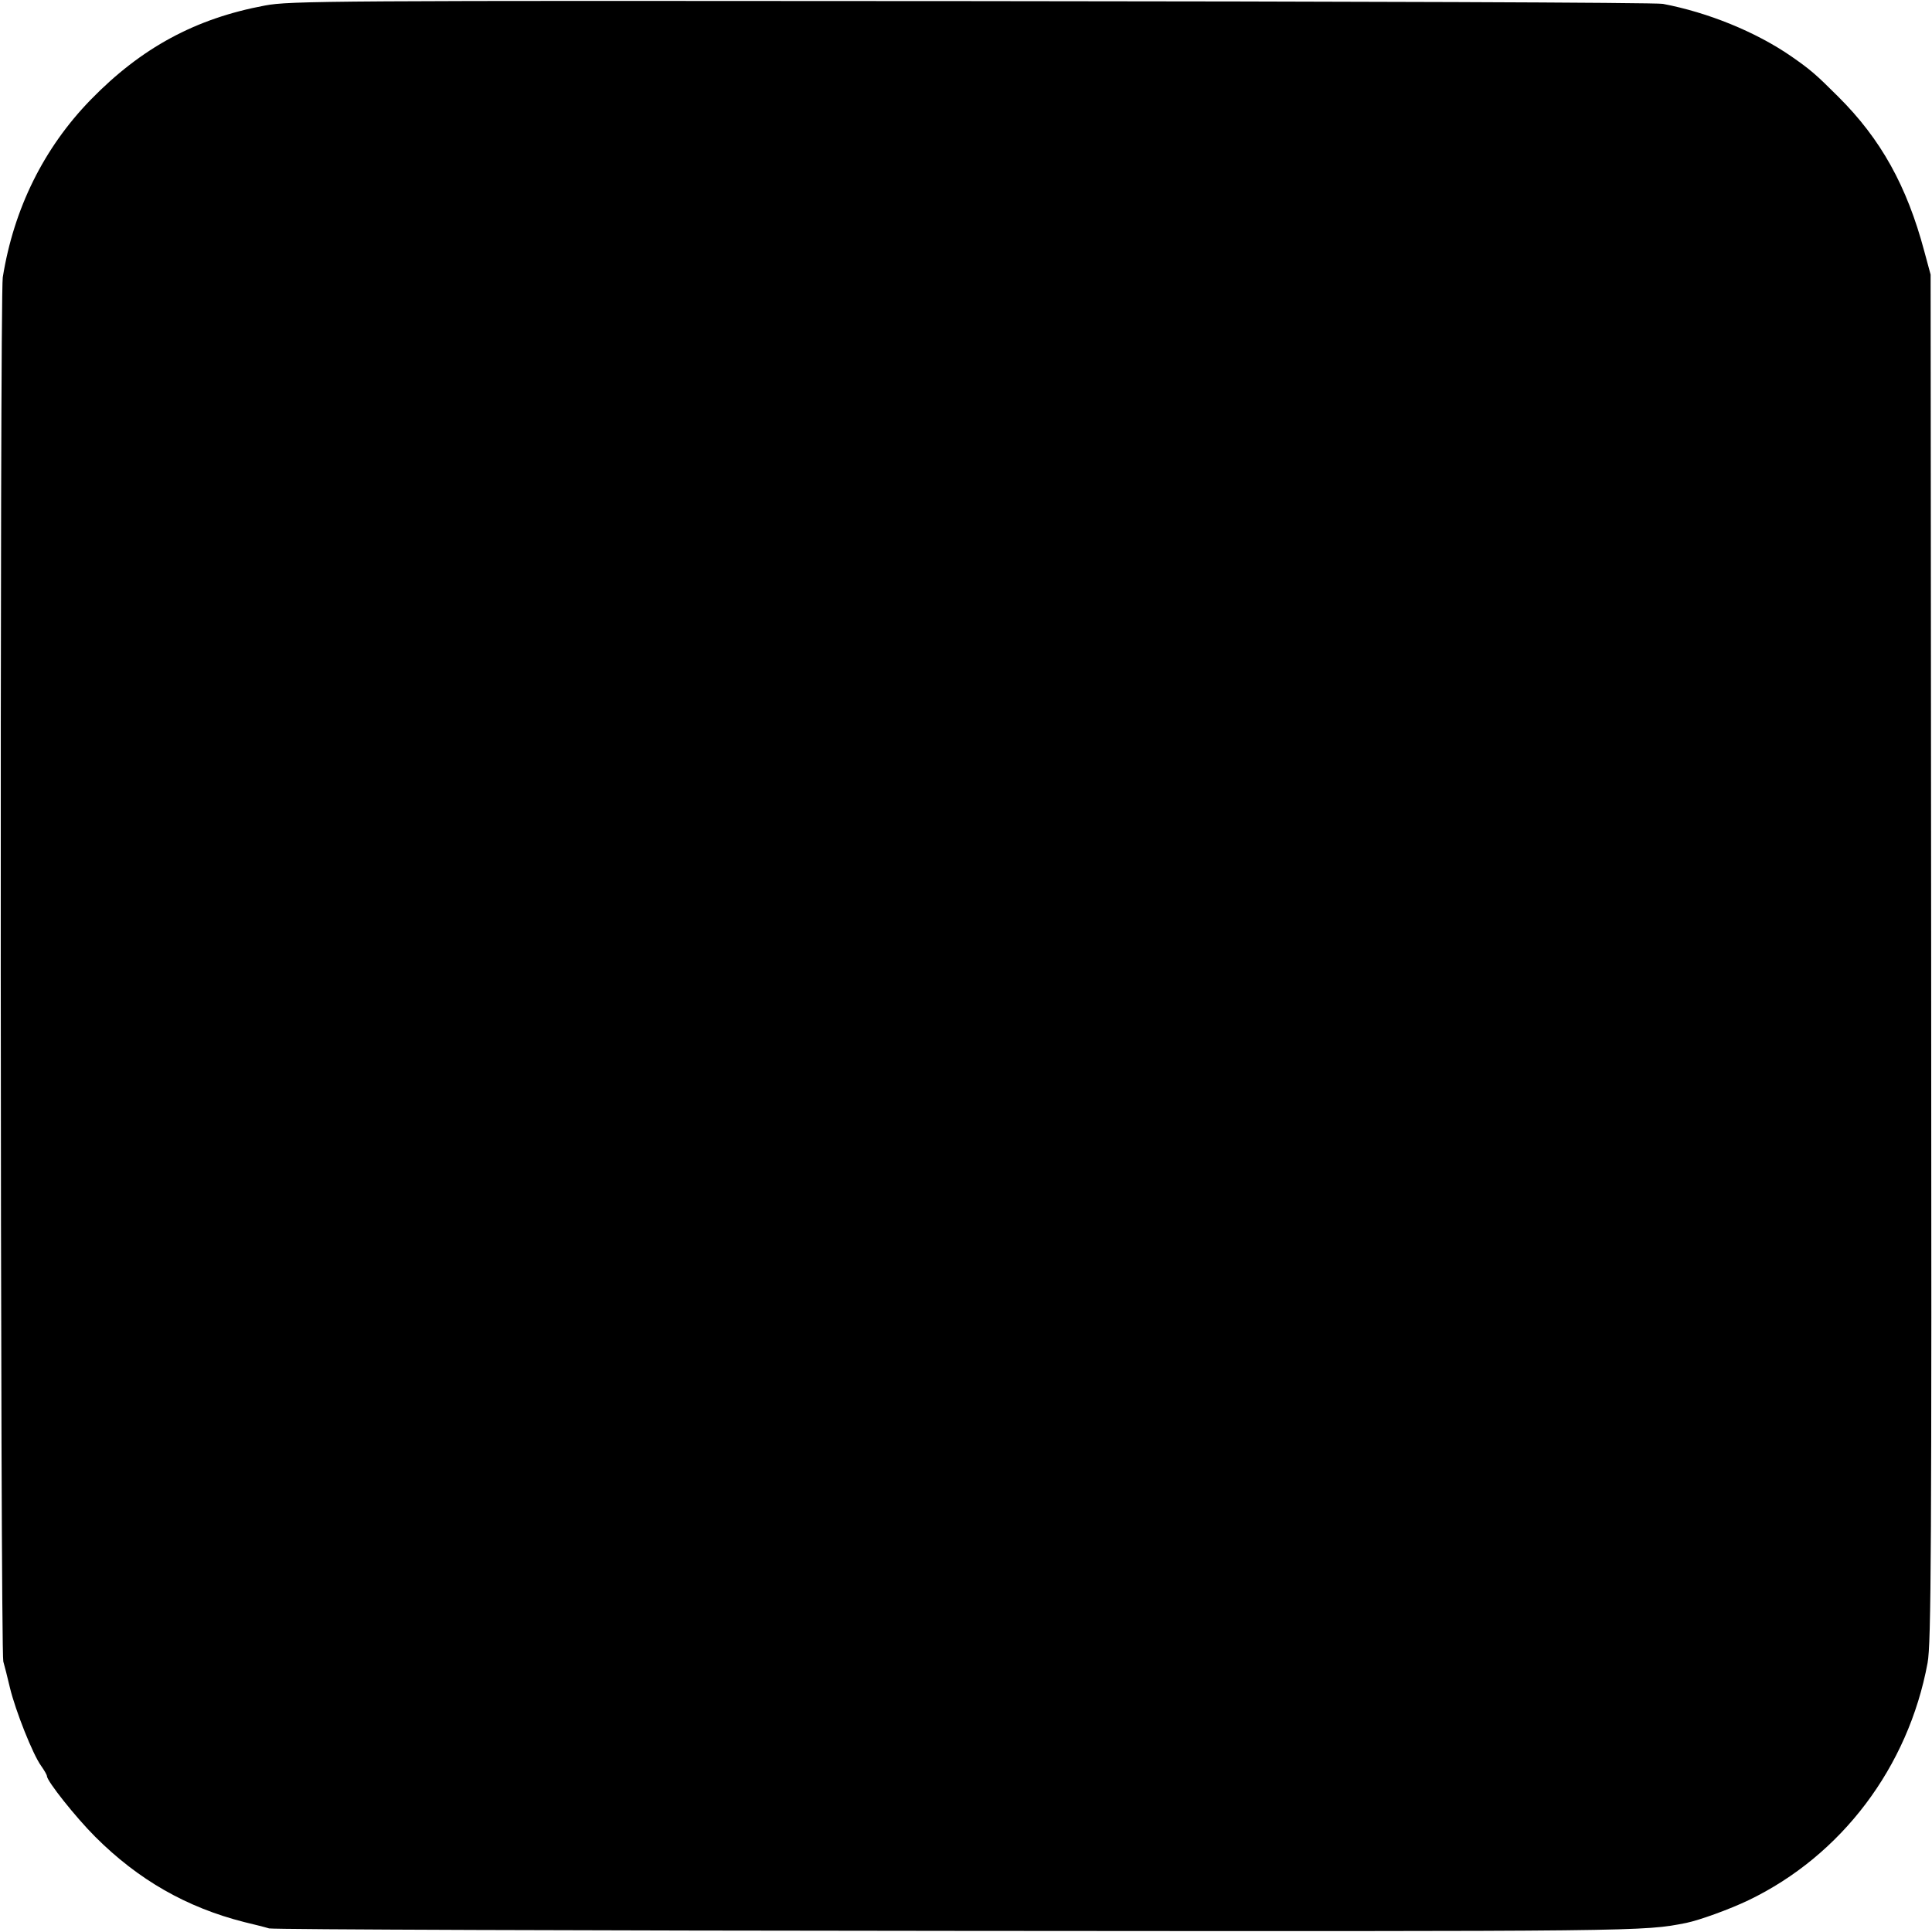 <?xml version="1.0" standalone="no"?>
<!DOCTYPE svg PUBLIC "-//W3C//DTD SVG 20010904//EN"
 "http://www.w3.org/TR/2001/REC-SVG-20010904/DTD/svg10.dtd">
<svg version="1.0" xmlns="http://www.w3.org/2000/svg"
 width="700pt" height="700pt" viewBox="0 0 700 700"
 preserveAspectRatio="xMidYMid meet">
<g transform="translate(0,700) scale(0.1,-0.1)"
fill="#000000" stroke="none">
<path d="M960 6980 c-252 -47 -448 -153 -632 -342 -169 -174 -278 -393 -318
-643 -11 -70 -9 -4976 2 -5015 4 -14 15 -56 24 -95 20 -83 83 -242 113 -283
12 -17 21 -33 21 -37 0 -18 104 -149 175 -220 156 -156 331 -256 540 -309 33
-8 74 -18 90 -23 17 -4 1142 -8 2500 -9 2490 -2 2478 -2 2635 29 48 10 156 49
225 82 337 162 579 482 649 860 13 70 15 393 13 2555 l-2 2475 -23 85 c-63
236 -157 406 -312 560 -81 81 -101 98 -170 146 -129 89 -302 159 -465 190 -22
5 -1149 9 -2505 10 -2335 2 -2470 1 -2560 -16z"/>
</g>
</svg>
